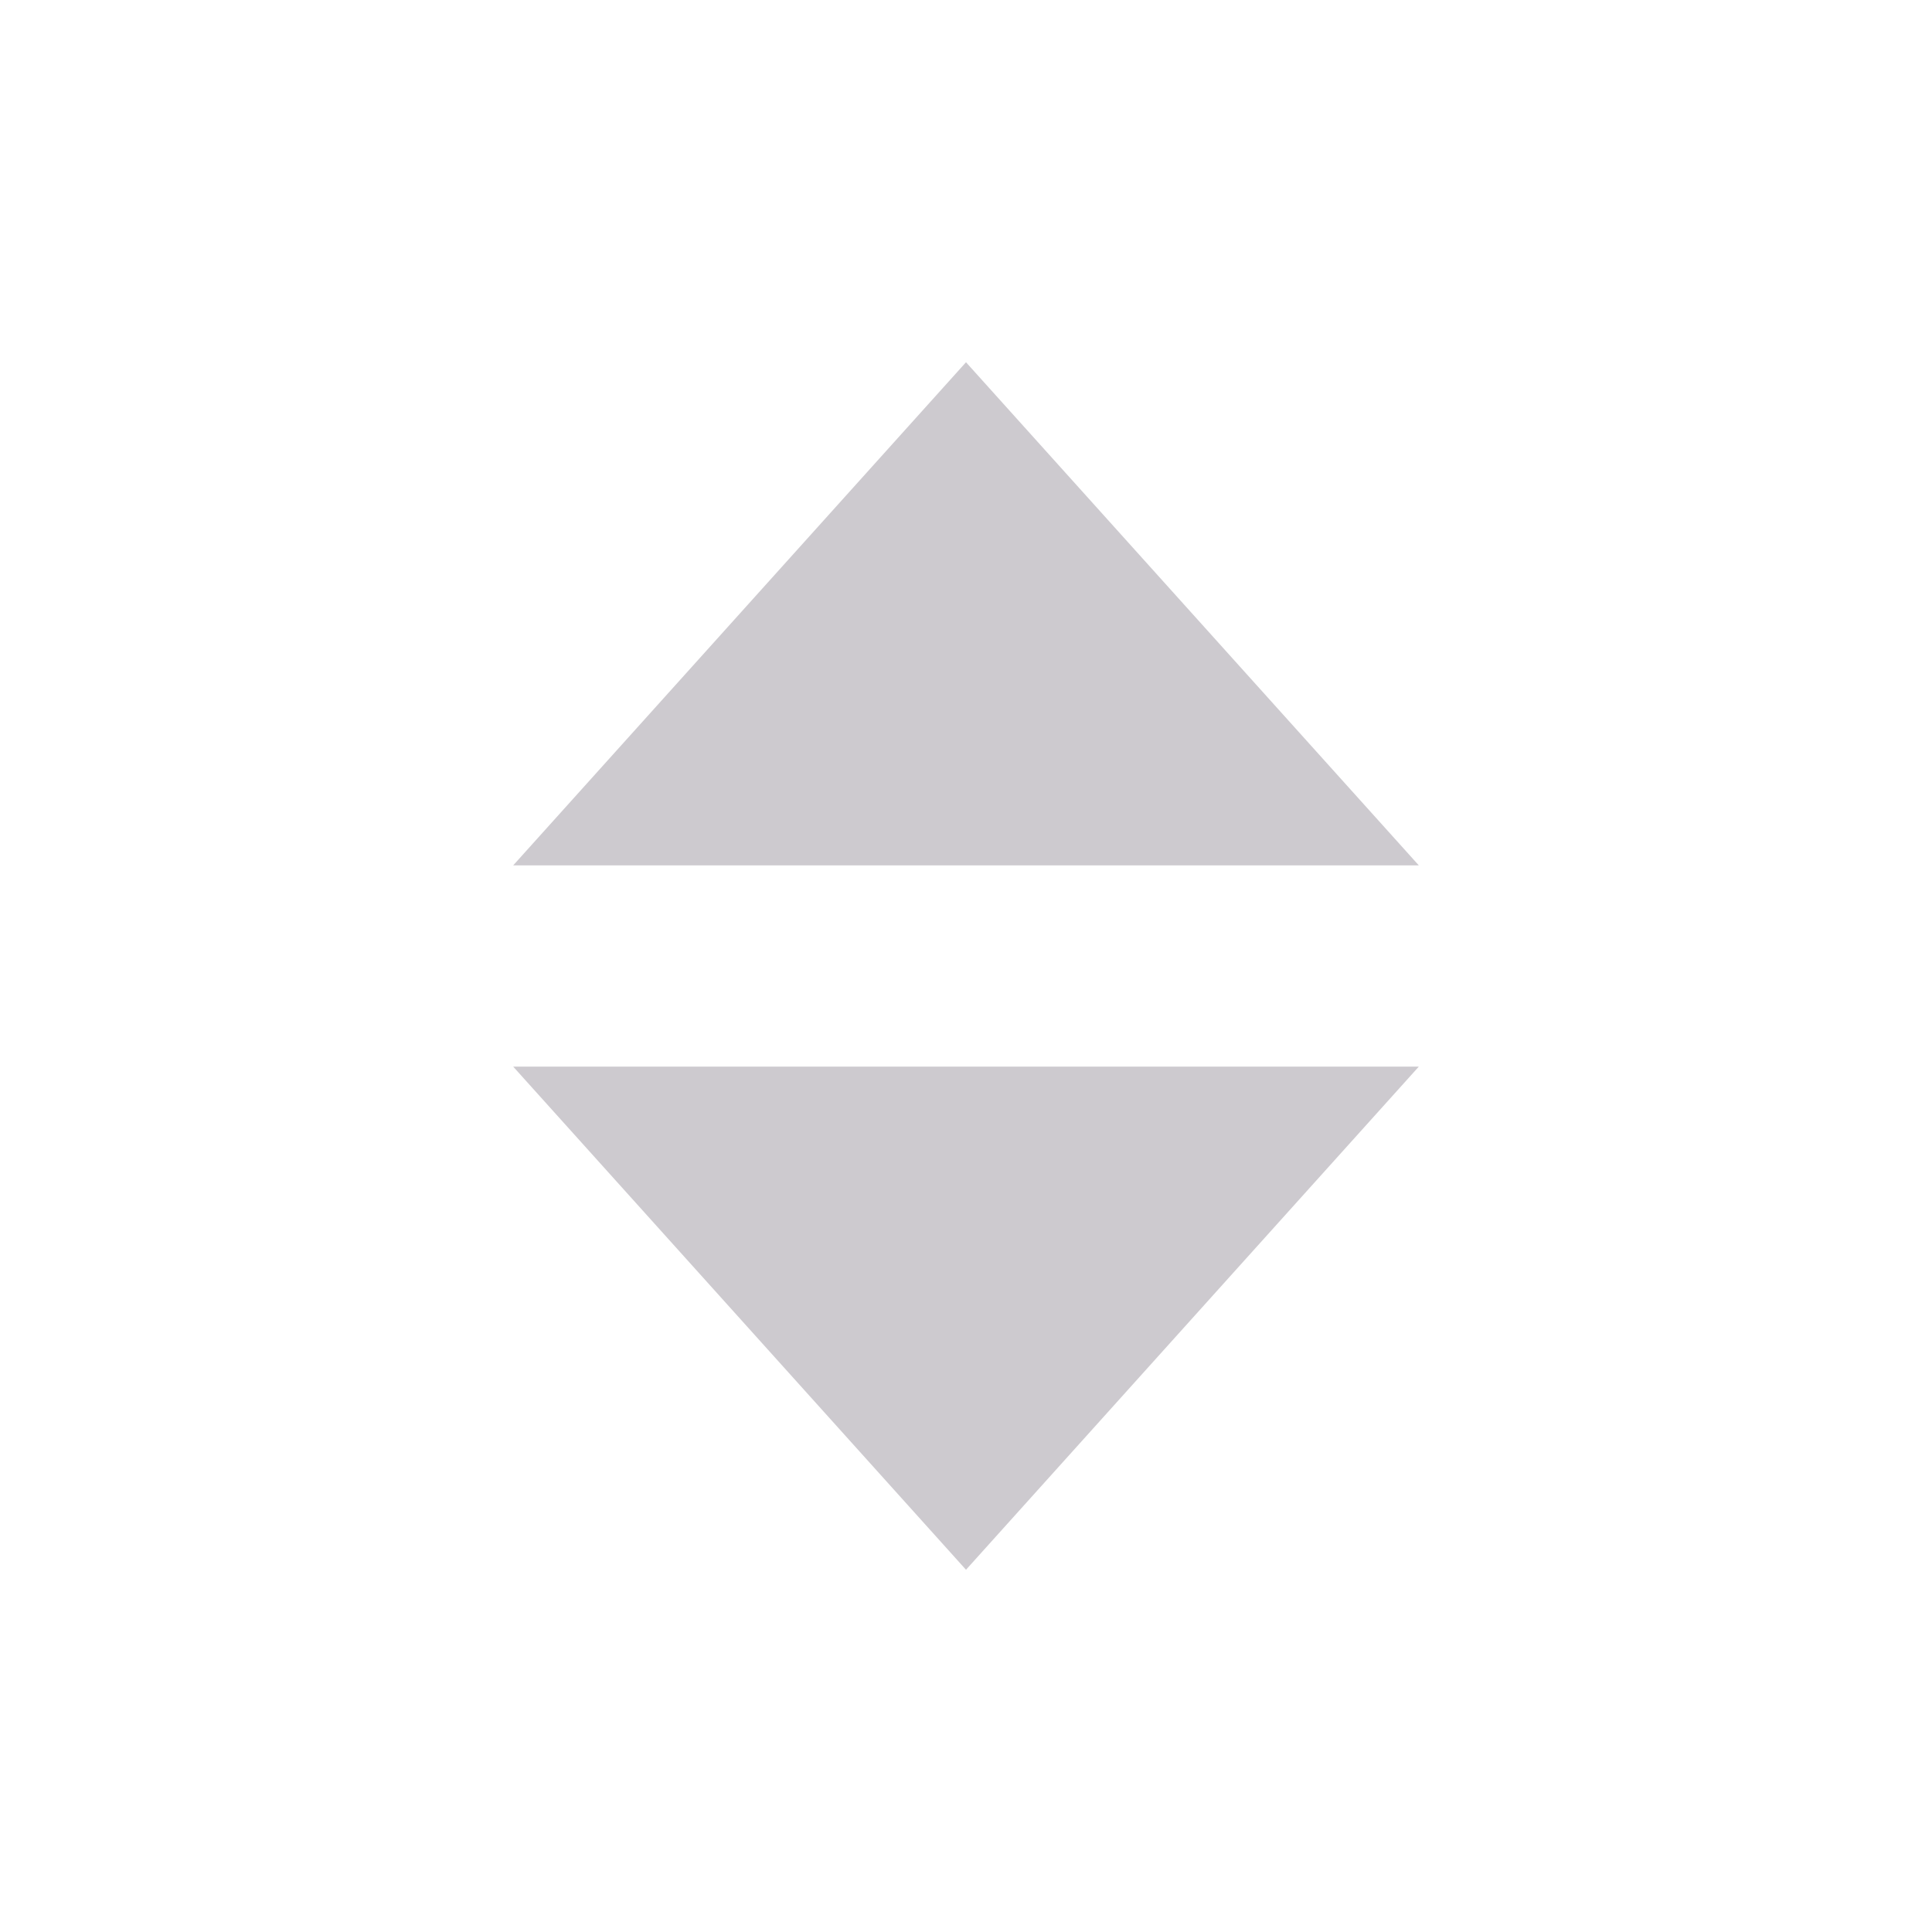 <svg xmlns="http://www.w3.org/2000/svg" xmlns:xlink="http://www.w3.org/1999/xlink" fill="none" version="1.1" width="24" height="24" viewBox="0 0 24 24"><defs><clipPath id="master_svg0_3253_35886"><rect x="0" y="0" width="24" height="24" rx="0"/></clipPath><clipPath id="master_svg1_3253_35887"><rect x="0" y="0" width="24" height="24" rx="2"/></clipPath><clipPath id="master_svg2_3253_35890"><rect x="2" y="2" width="20" height="20" rx="0"/></clipPath></defs><g><g clip-path="url(#master_svg0_3253_35886)"></g><g clip-path="url(#master_svg1_3253_35887)"><g clip-path="url(#master_svg2_3253_35890)"><g><path d="M12,4.5C12,4.5,17.625,10.75,17.625,10.75C17.625,10.75,6.375,10.75,6.375,10.75C6.375,10.75,12,4.5,12,4.5C12,4.5,12,4.5,12,4.5ZM6.375,13.25C6.375,13.25,17.625,13.25,17.625,13.25C17.625,13.25,12,19.5,12,19.5C12,19.5,6.375,13.25,6.375,13.25C6.375,13.25,6.375,13.25,6.375,13.25Z" fill="#CDCACF" fill-opacity="1"/></g></g></g></g></svg>